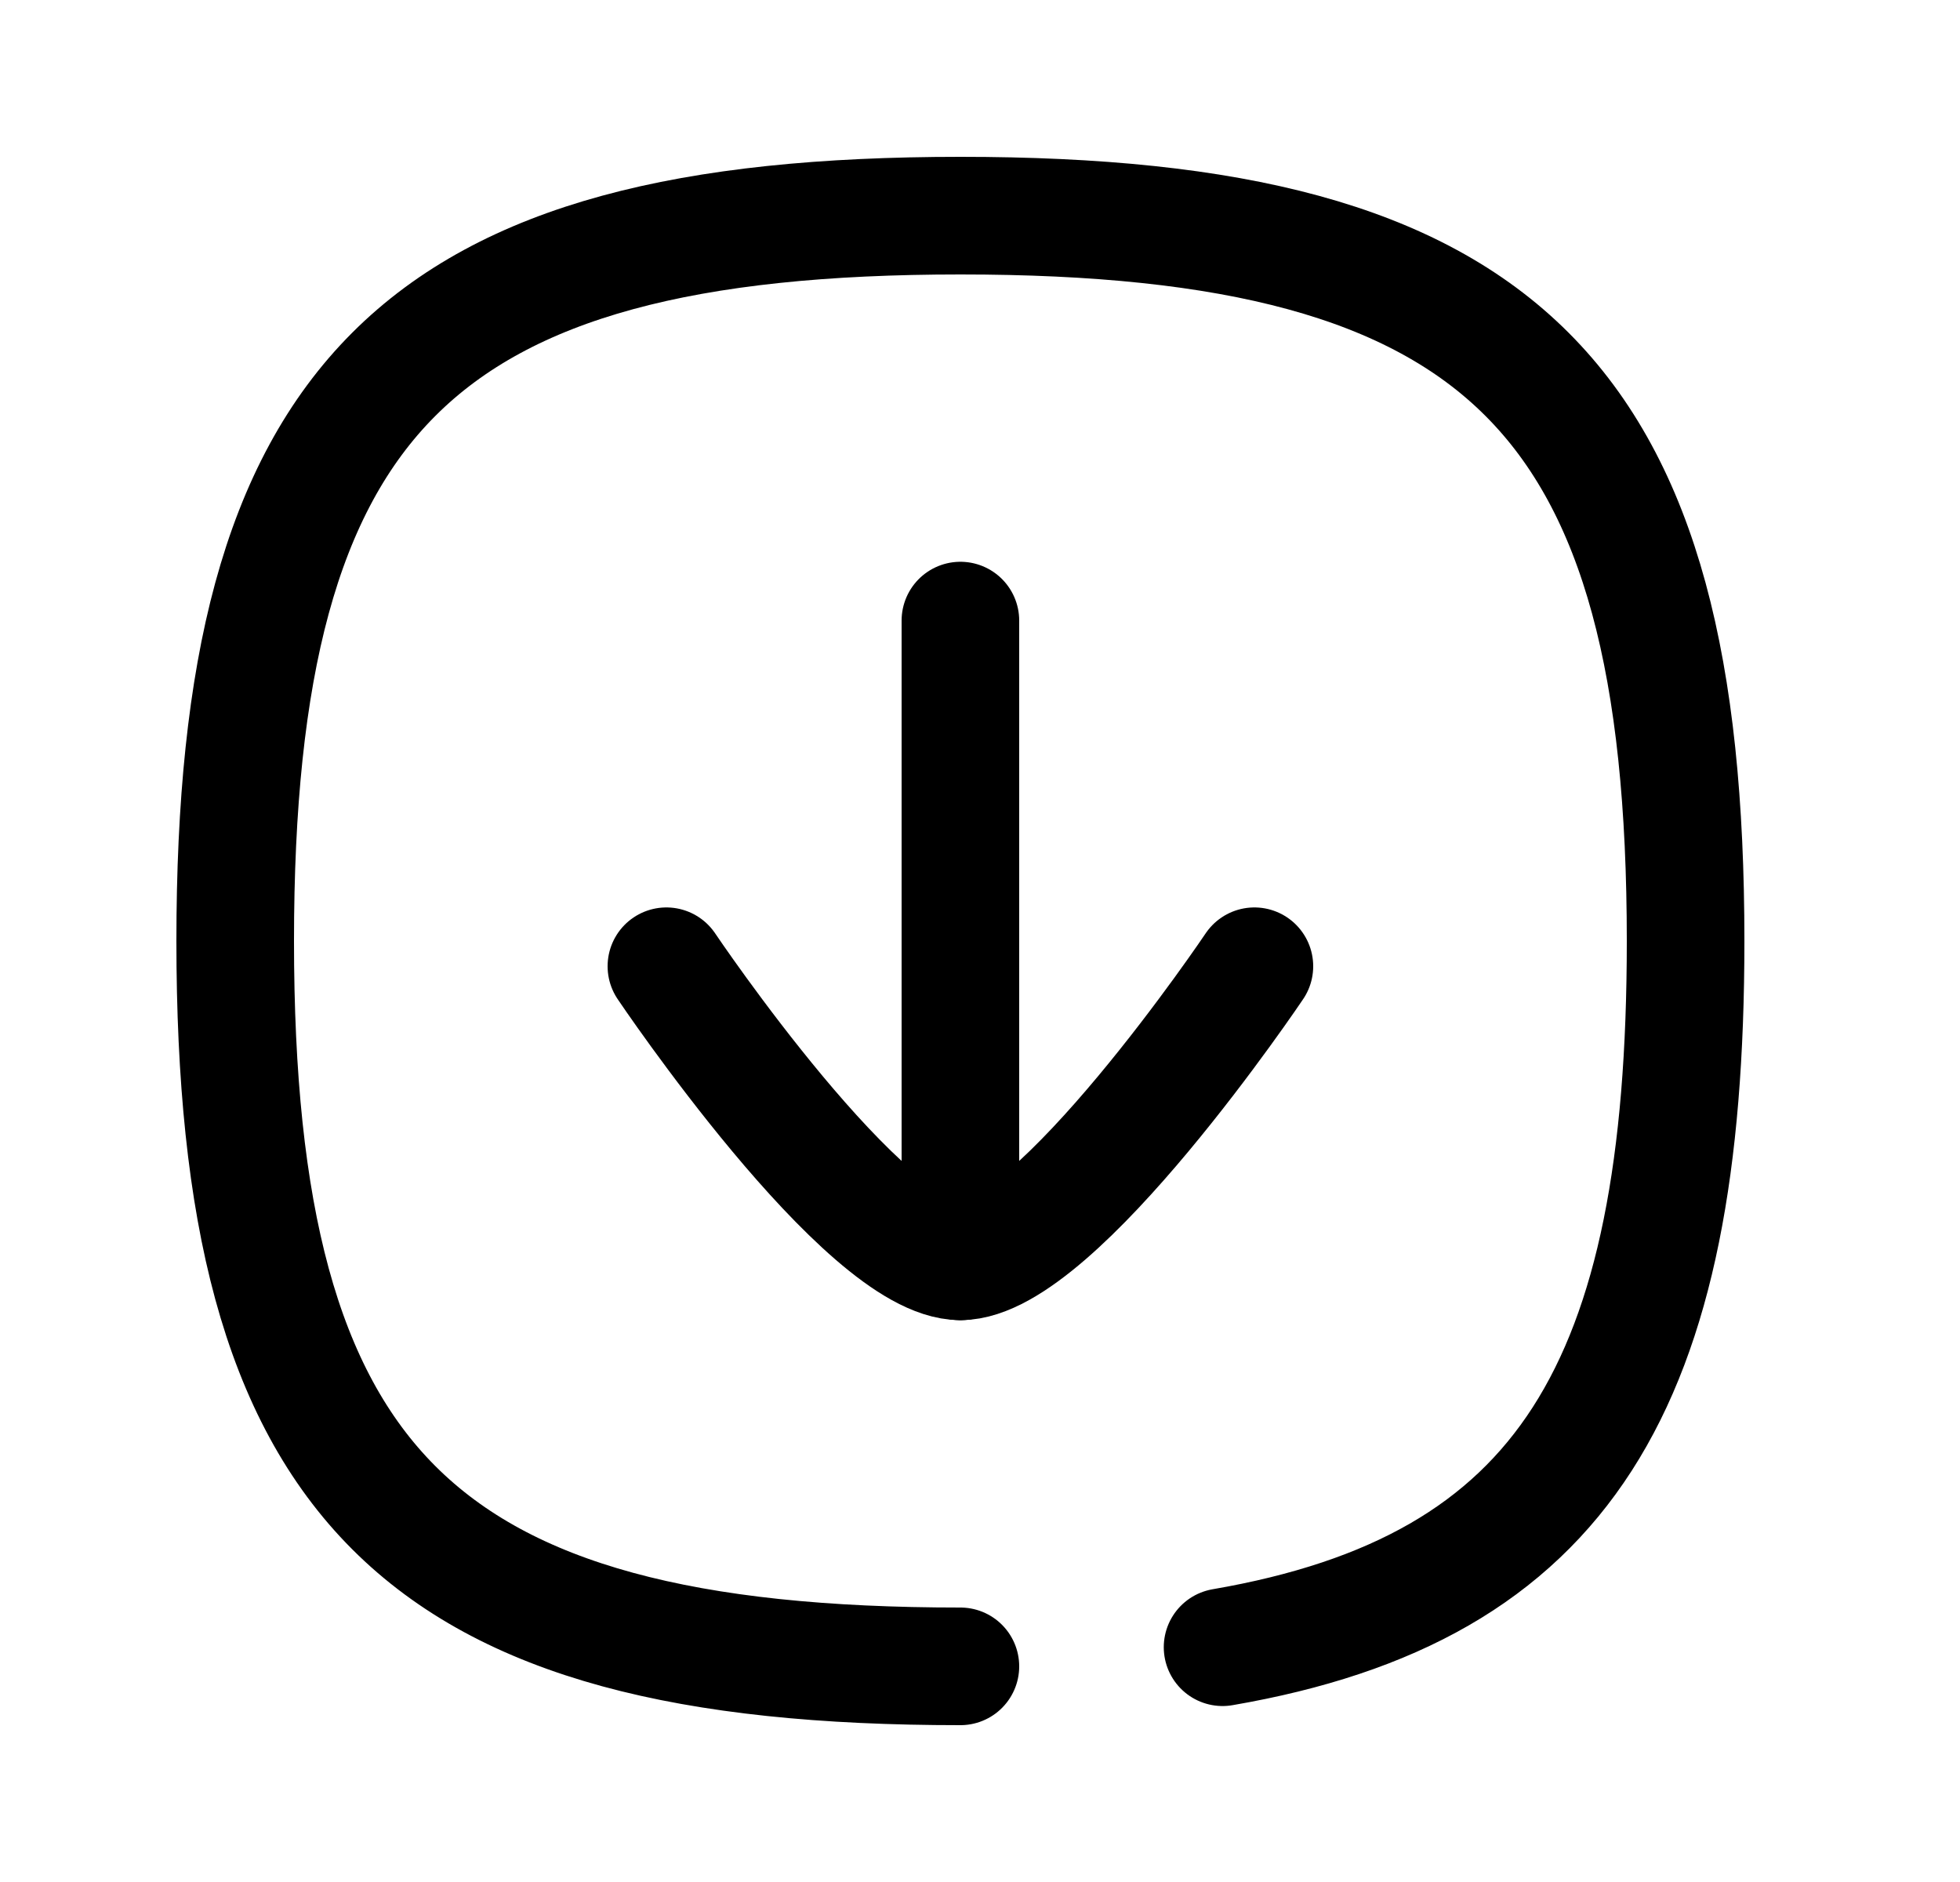 <svg width="25" height="24" viewBox="0 0 25 24" fill="none" xmlns="http://www.w3.org/2000/svg">
<path d="M12.25 16.086V7.914" stroke="black" stroke-width="1.5" stroke-linecap="round" stroke-linejoin="round"/>
<path d="M16 12.322C16 12.322 13.47 16.085 12.25 16.085C11.03 16.085 8.5 12.322 8.5 12.322" stroke="black" stroke-width="1.5" stroke-linecap="round" stroke-linejoin="round"/>
<path d="M15.594 21.006C19.955 20.255 21.5 17.674 21.5 12C21.5 5.063 19.19 2.75 12.25 2.75C5.31 2.75 3 5.063 3 12C3 18.937 5.31 21.25 12.25 21.25" stroke="black" stroke-width="1.5" stroke-linecap="round" stroke-linejoin="round"/>
</svg>